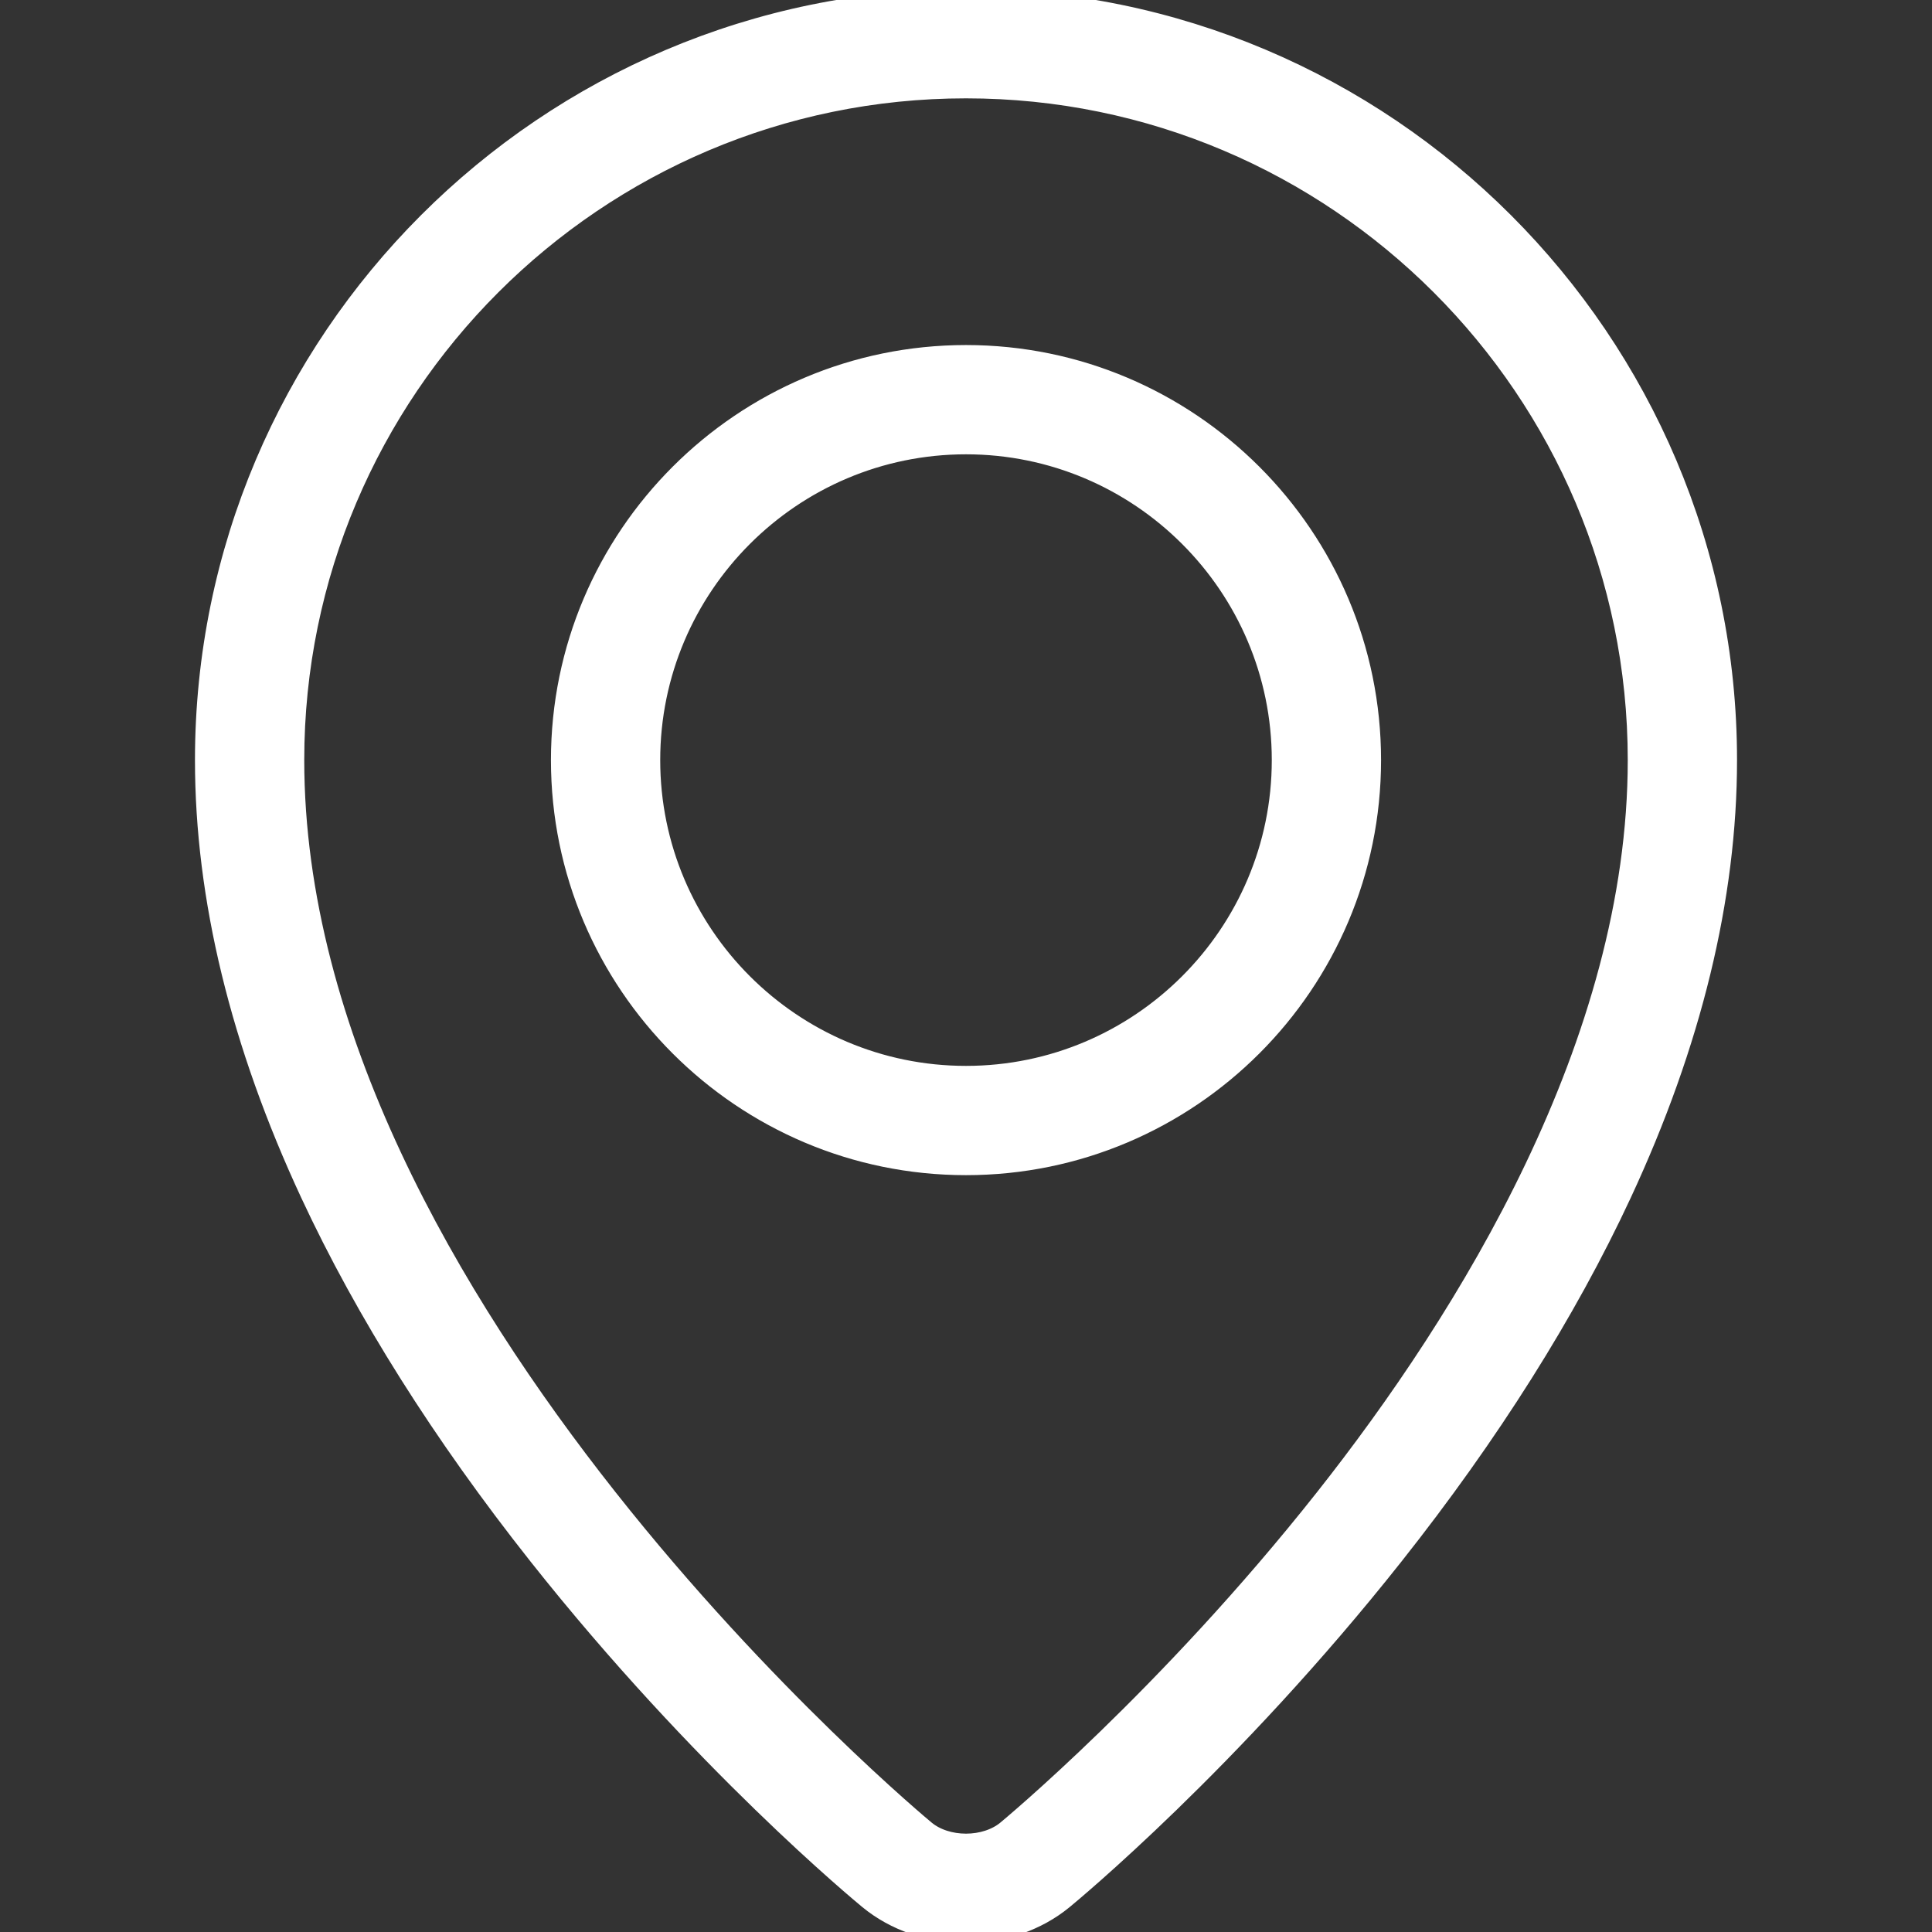<?xml version="1.0" encoding="iso-8859-1"?>
<!-- Generator: Adobe Illustrator 17.1.0, SVG Export Plug-In . SVG Version: 6.00 Build 0)  -->
<!DOCTYPE svg PUBLIC "-//W3C//DTD SVG 1.1//EN" "http://www.w3.org/Graphics/SVG/1.1/DTD/svg11.dtd">
<svg version="1.1" id="Capa_1" xmlns="http://www.w3.org/2000/svg" xmlns:xlink="http://www.w3.org/1999/xlink" x="0px" y="0px"
	 viewBox="0 0 442 442" style="enable-background:new 0 0 442 442;" xml:space="preserve">
	  <rect x="0" y="0" width="442" height="442" fill="#333333" stroke="none"/>
	  <style type="text/css">
    path {
      fill: #FFF;
      stroke: #FFF;
      stroke-width: 5;
    }
  </style>
<g>
	<path d="M221,0C125.114,0,47.105,78.009,47.105,173.895c0,31.402,8.103,64.738,24.083,99.081
		c12.618,27.116,30.165,54.95,52.154,82.729c37.277,47.092,74.029,77.433,75.576,78.701C204.888,439.302,212.73,442,221,442
		s16.112-2.698,22.083-7.595c1.546-1.269,38.298-31.609,75.575-78.701c21.989-27.778,39.536-55.612,52.154-82.729
		c15.98-34.343,24.083-67.678,24.083-99.081C394.895,78.009,316.886,0,221,0z M303.229,342.972
		c-35.955,45.495-72.469,75.673-72.831,75.97C228.029,420.885,224.604,422,221,422s-7.029-1.115-9.397-3.058
		c-1.445-1.185-144.497-119.989-144.497-245.047C67.105,89.037,136.142,20,221,20s153.895,69.037,153.895,153.895
		C374.895,238.689,335.922,301.603,303.229,342.972z"/>
	<path d="M221,81.438c-50.98,0-92.456,41.476-92.456,92.457c0,50.98,41.476,92.456,92.456,92.456s92.456-41.476,92.456-92.456
		C313.456,122.914,271.98,81.438,221,81.438z M221,246.351c-39.953,0-72.456-32.503-72.456-72.456s32.503-72.457,72.456-72.457
		s72.456,32.504,72.456,72.457S260.953,246.351,221,246.351z"/>
</g>
<g>
</g>
<g>
</g>
<g>
</g>
<g>
</g>
<g>
</g>
<g>
</g>
<g>
</g>
<g>
</g>
<g>
</g>
<g>
</g>
<g>
</g>
<g>
</g>
<g>
</g>
<g>
</g>
<g>
</g>
</svg>
